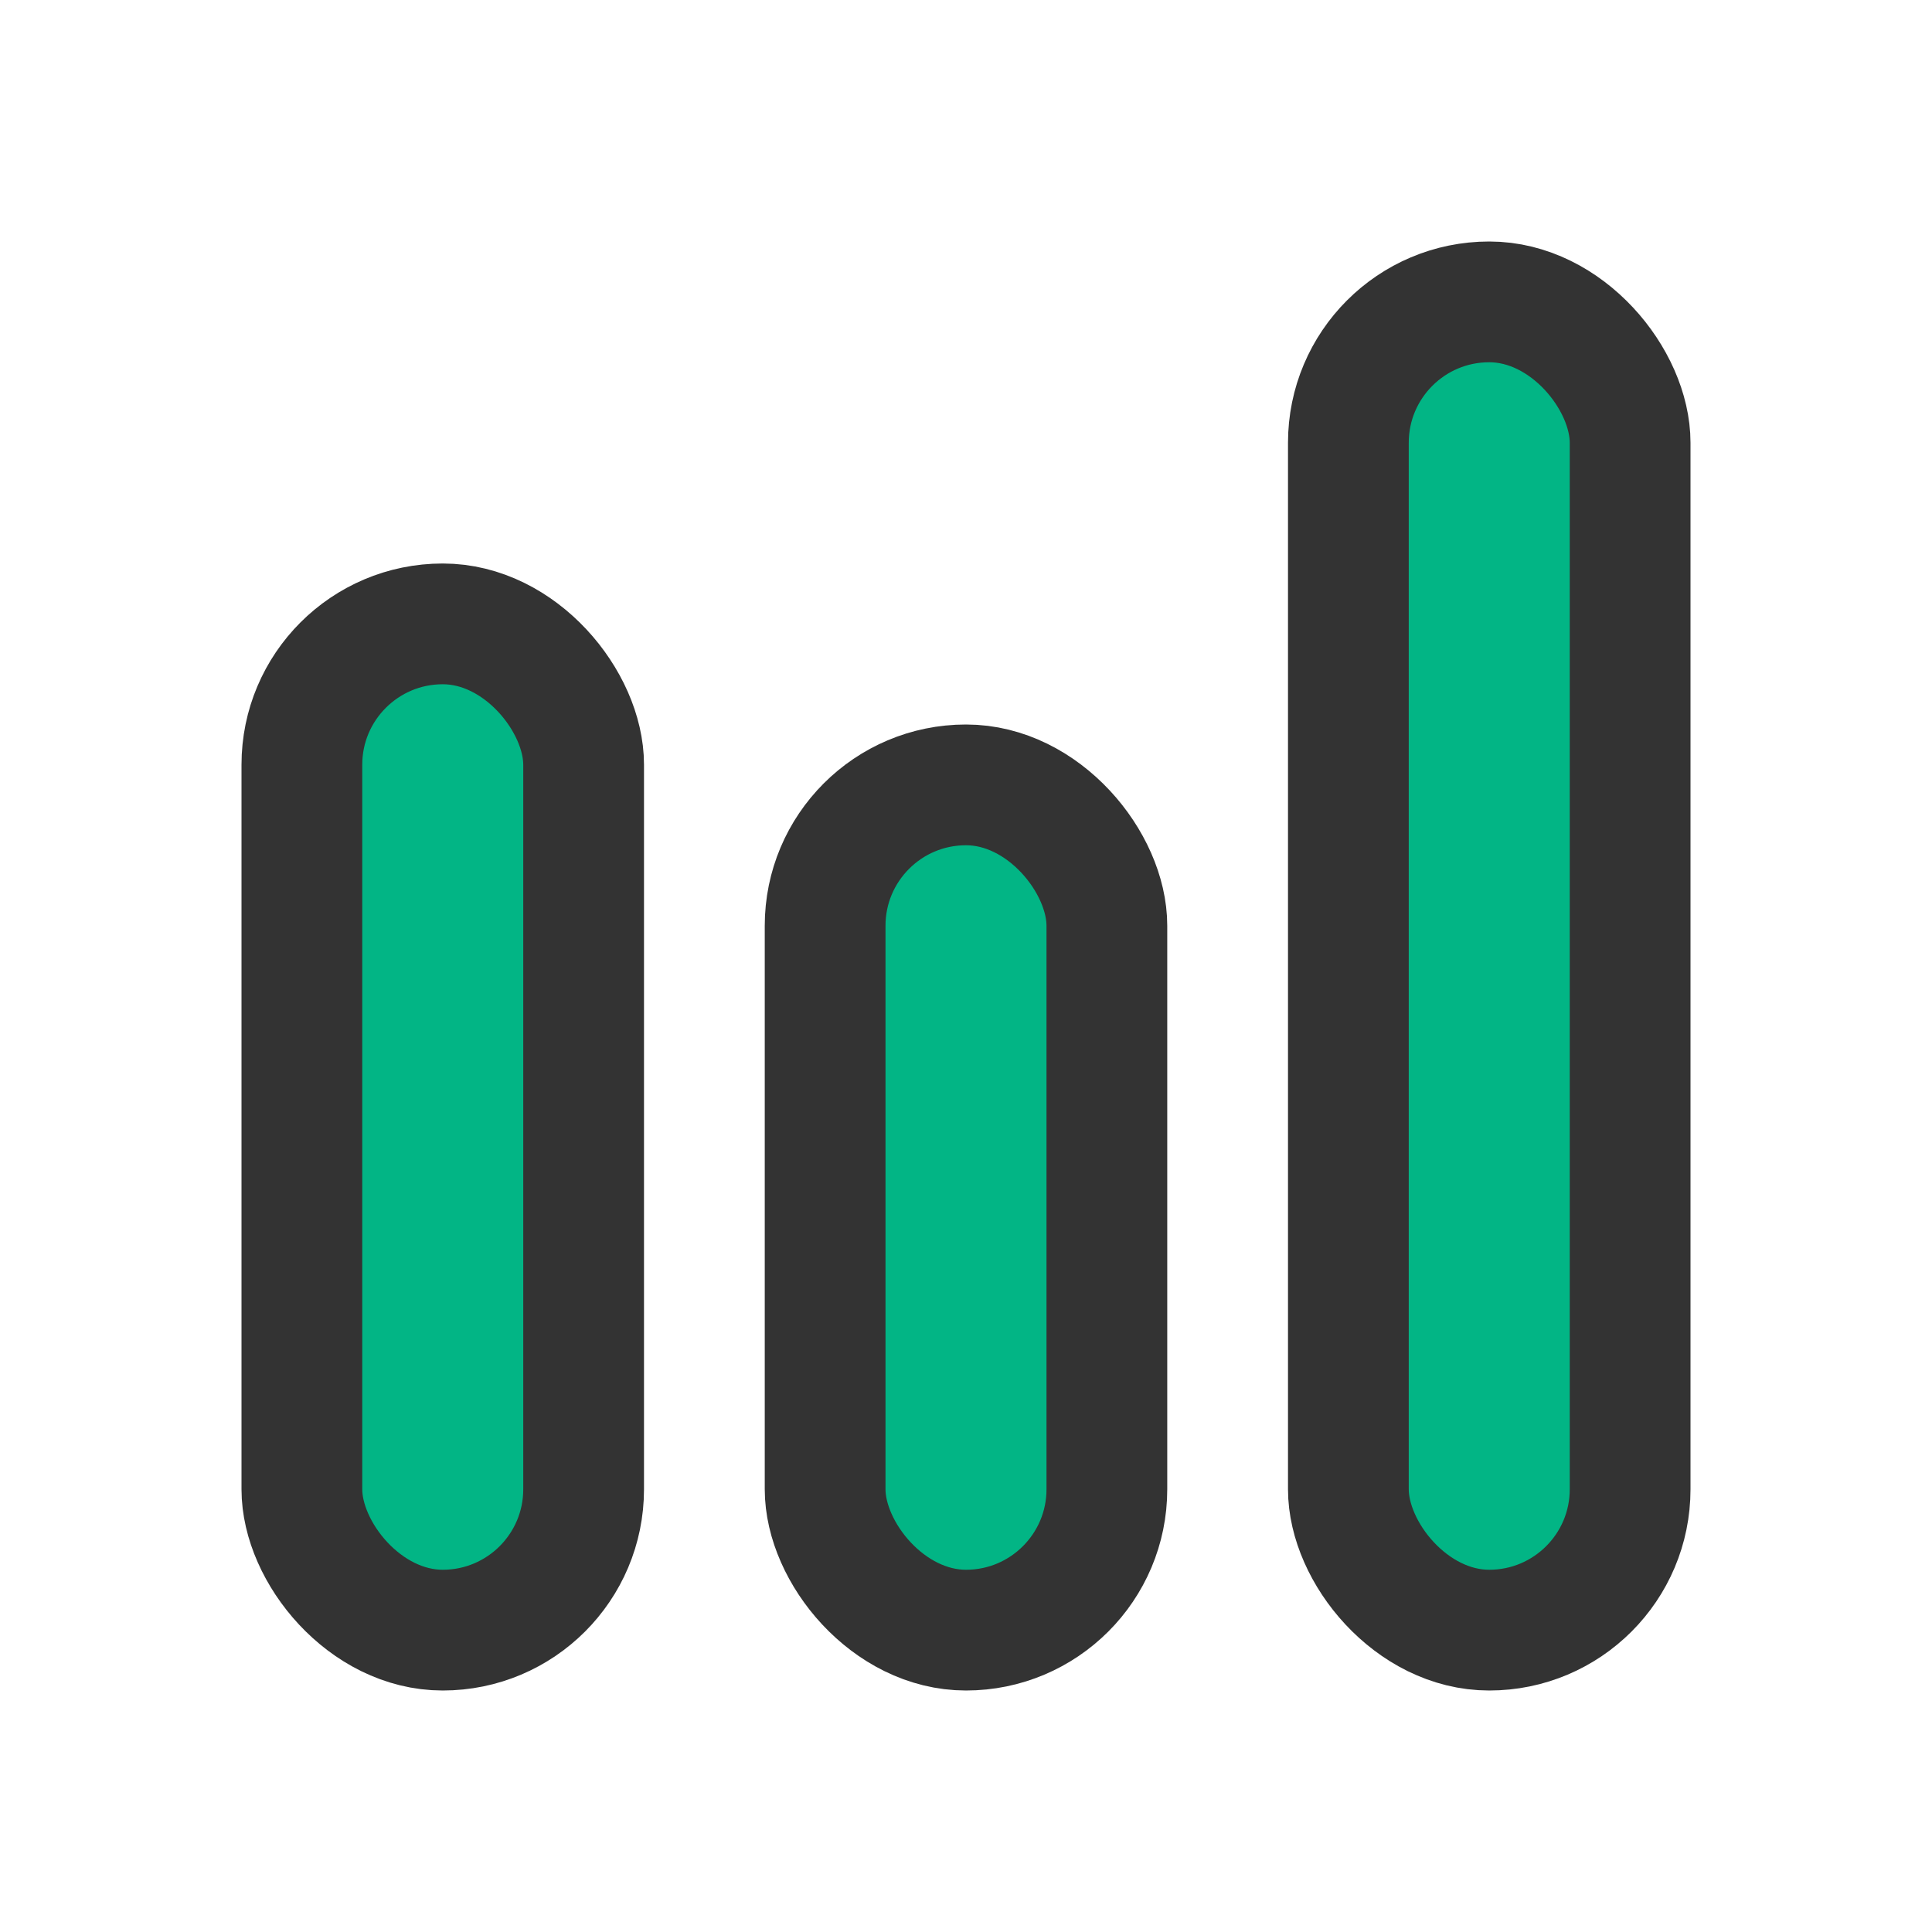<svg width="24" height="24" viewBox="0 0 24 24" fill="none" xmlns="http://www.w3.org/2000/svg">
<rect x="3.75" y="7.75" width="3.5" height="12.5" rx="1.75" fill="#02B585" stroke="#333333" stroke-width="1.5"/>
<rect x="10.25" y="9.75" width="3.5" height="10.5" rx="1.75" fill="#02B585" stroke="#333333" stroke-width="1.5"/>
<rect x="16.75" y="3.75" width="3.5" height="16.5" rx="1.75" fill="#02B585" stroke="#333333" stroke-width="1.5"/>
</svg>
